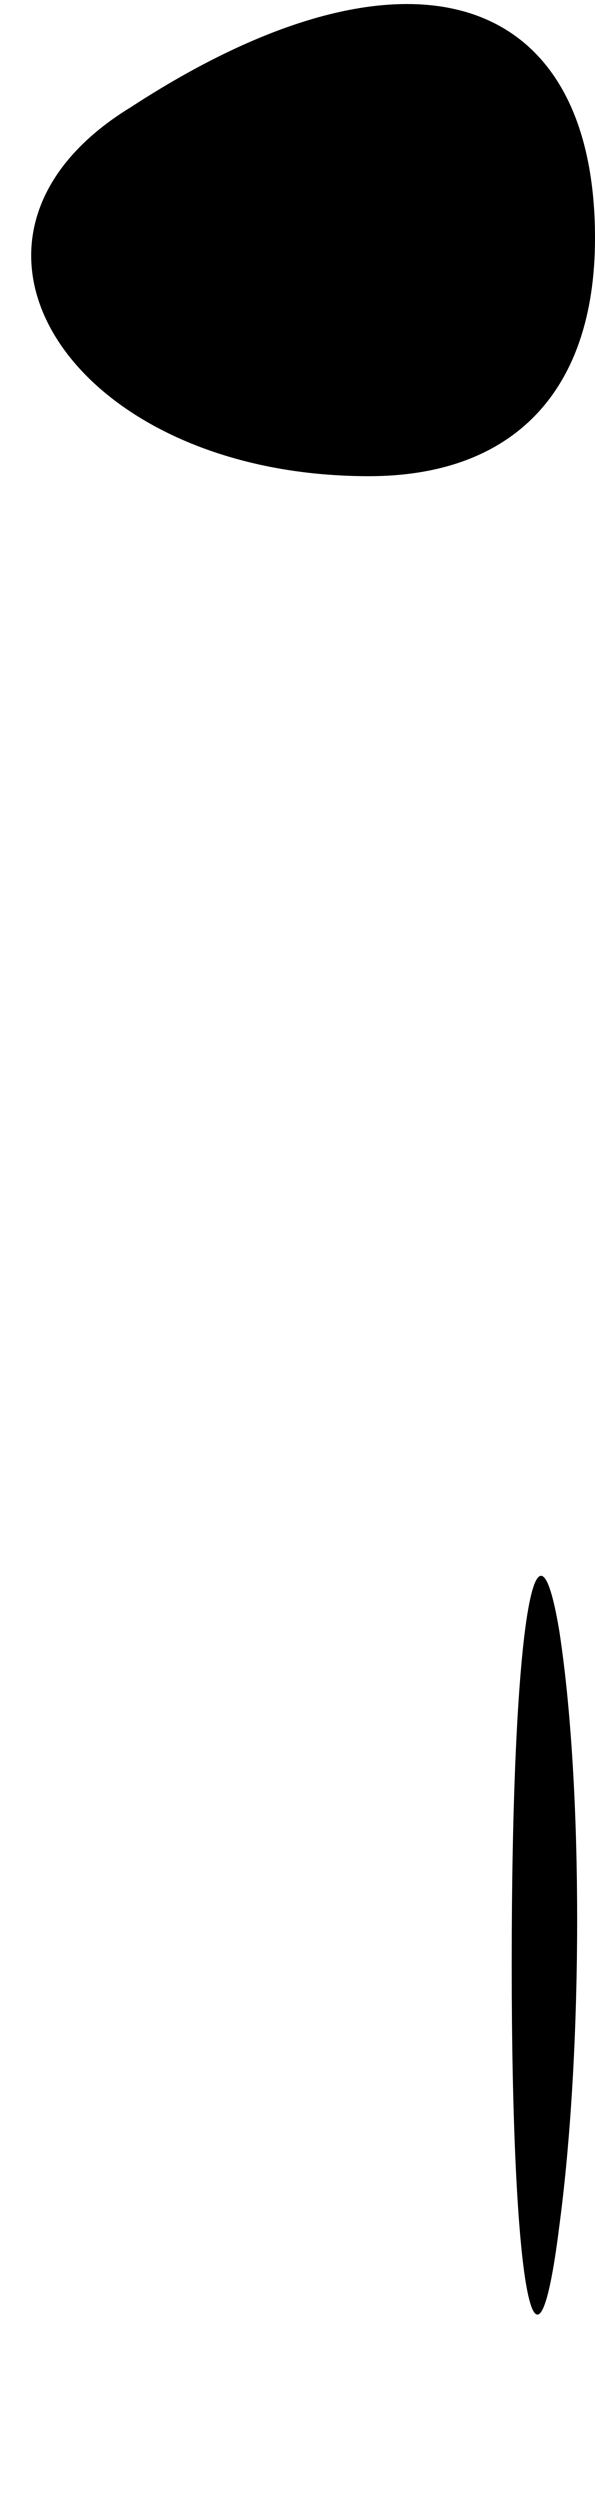 <?xml version="1.0" standalone="no"?>
<!DOCTYPE svg PUBLIC "-//W3C//DTD SVG 20010904//EN"
 "http://www.w3.org/TR/2001/REC-SVG-20010904/DTD/svg10.dtd">
<svg version="1.0" xmlns="http://www.w3.org/2000/svg"
 width="5pt" height="21pt" viewBox="0 0 5 21"
 preserveAspectRatio="xMidYMid meet">
<g transform="translate(0,21) scale(0.1,-0.1)"
fill="#000000" stroke="none">
<path fill="#000000" stroke="none" d="M11 201 c-18 -11 -5 -31 20 -31 12 0
19 7 19 20 0 21 -16 26 -39 11z"/>
<path fill="#000000" stroke="none" d="M43 45 c0 -27 2 -38 4 -22 2 15 2 37 0
50 -2 12 -4 0 -4 -28z"/>
</g>
</svg>
